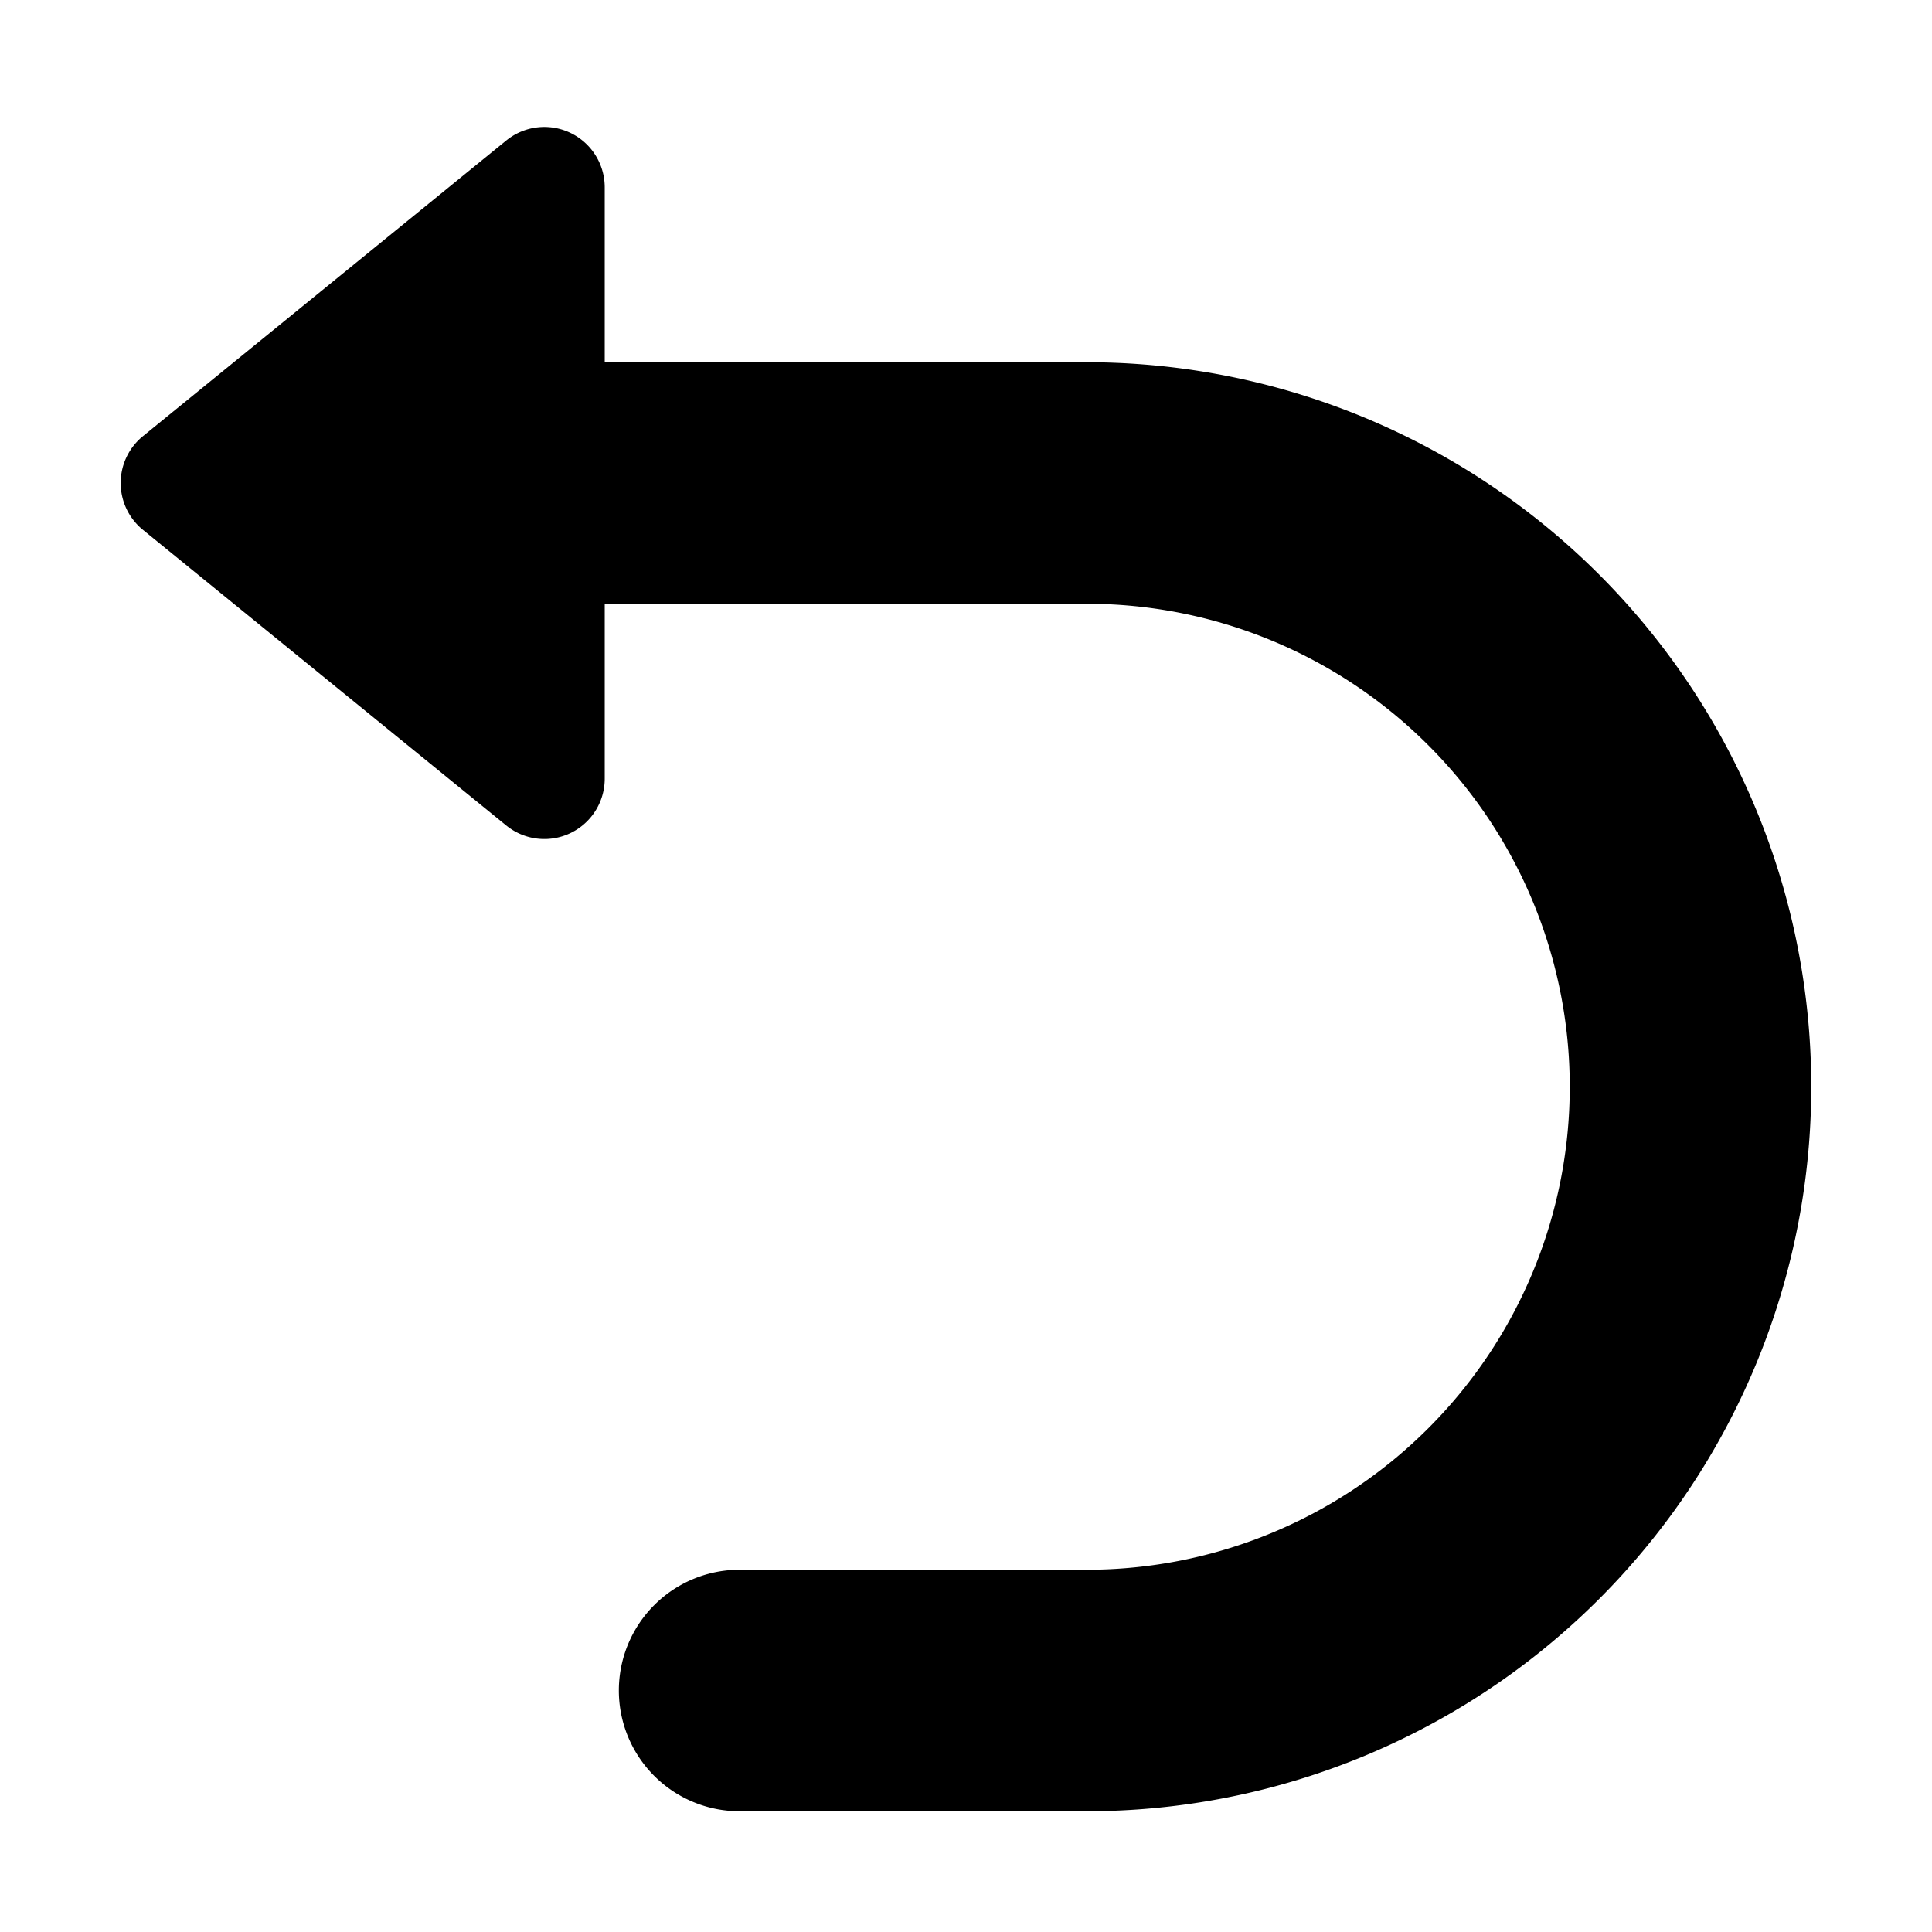 <svg xmlns="http://www.w3.org/2000/svg" width="16" height="16" viewBox="0 0 16 16" fill="currentColor"><path fill-rule="evenodd" clip-rule="evenodd" d="M4 4a1 1 0 0 1 1-1h4a6 6 0 0 1 0 12H6.125a1 1 0 1 1 0-2H9a4 4 0 0 0 0-8H5a1 1 0 0 1-1-1z"></path><path d="M1.184 3.612l3.008-2.448a.5.5 0 0 1 .816.388v4.896a.5.5 0 0 1-.816.388L1.184 4.388a.5.5 0 0 1 0-.776z"></path></svg>